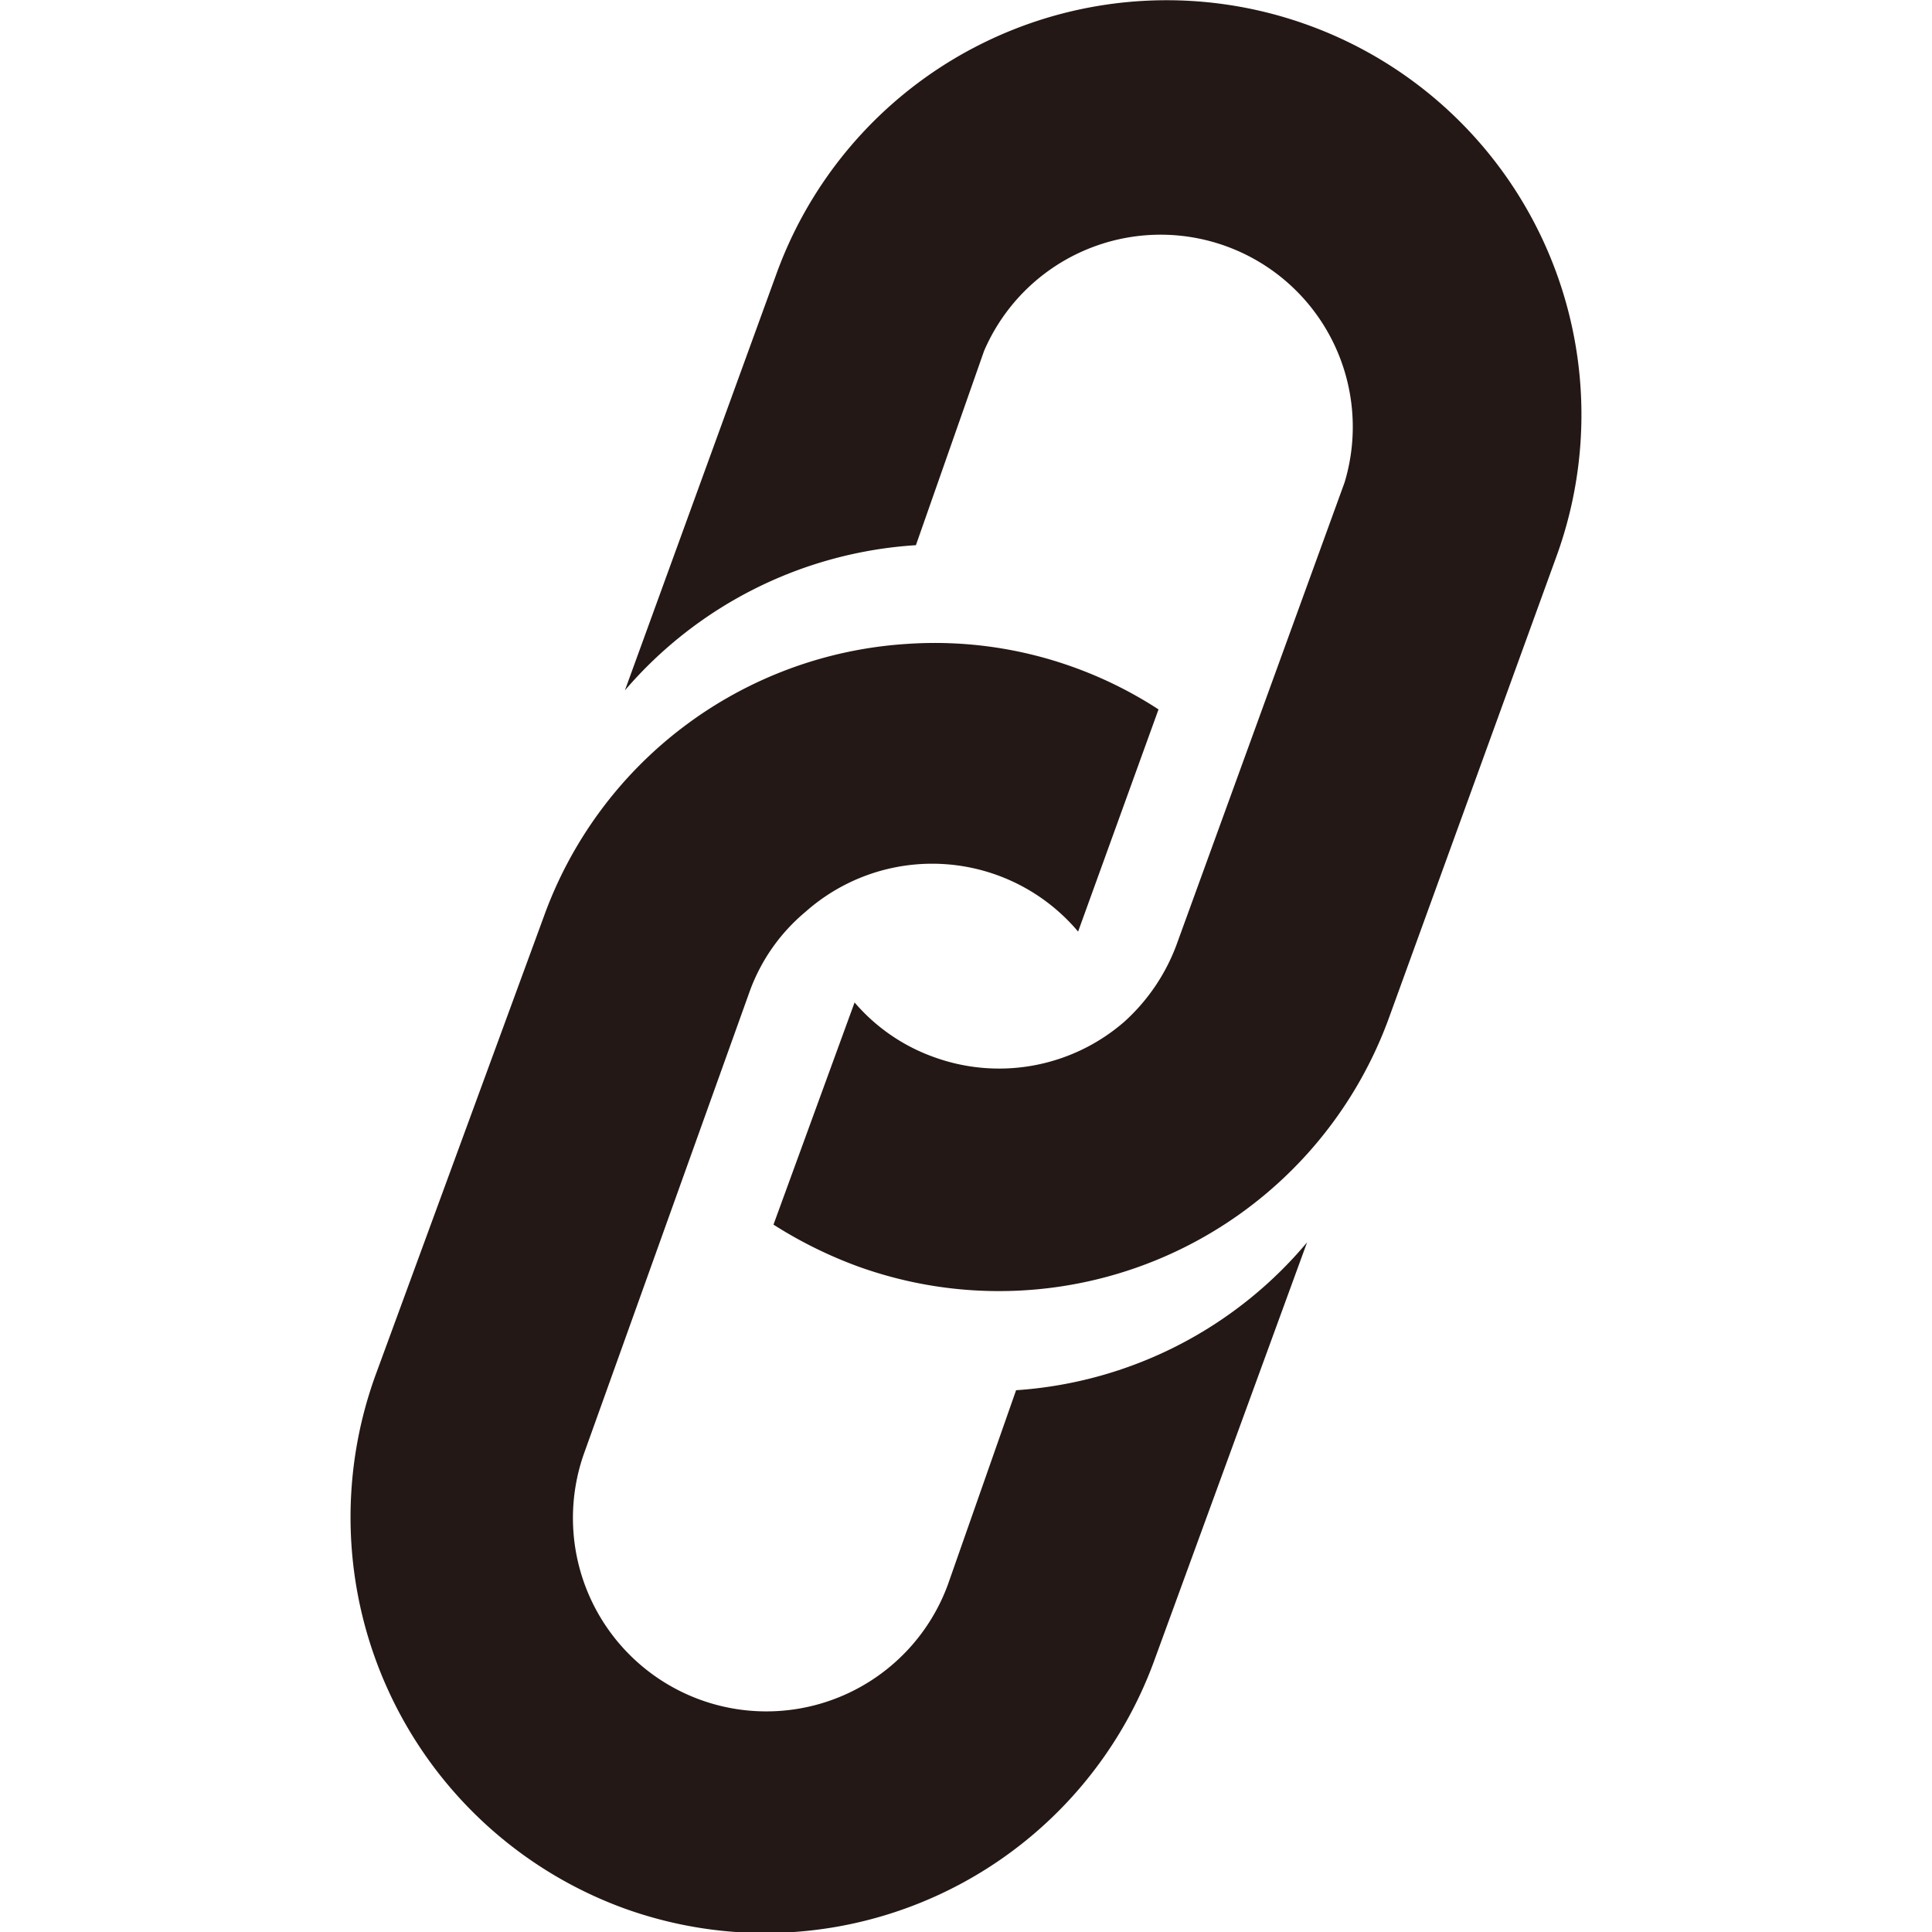<svg id="图层_1" data-name="图层 1" xmlns="http://www.w3.org/2000/svg" viewBox="0 0 28.35 28.35"><defs><style>.cls-1{fill:#231815;}</style></defs><title>API中心</title><path class="cls-1" d="M19.2.37A6.09,6.09,0,0,0,11.4,4L9.17,10.13A6.13,6.13,0,0,1,13.44,8l1-2.85a2.82,2.82,0,0,1,5.29,1.93l-2.45,6.74A2.86,2.86,0,0,1,16.49,15a2.8,2.8,0,0,1-2.79.51,2.75,2.75,0,0,1-1.16-.8l-1.19,3.26a6.41,6.41,0,0,0,1.23.61,6.09,6.09,0,0,0,7.8-3.64l2.45-6.75A6.08,6.08,0,0,0,19.2.37Z"/><path class="cls-1" d="M9.15,28a6.08,6.08,0,0,0,7.79-3.64l2.24-6.13a6.1,6.1,0,0,1-4.27,2.17l-1,2.85A2.82,2.82,0,0,1,8.58,21.3L11,14.55a2.73,2.73,0,0,1,.82-1.17,2.8,2.8,0,0,1,4,.29L17,10.41a6,6,0,0,0-1.22-.61,6,6,0,0,0-2.49-.35,6.07,6.07,0,0,0-5.31,4L5.51,20.18A6.11,6.11,0,0,0,9.15,28Z"/></svg>